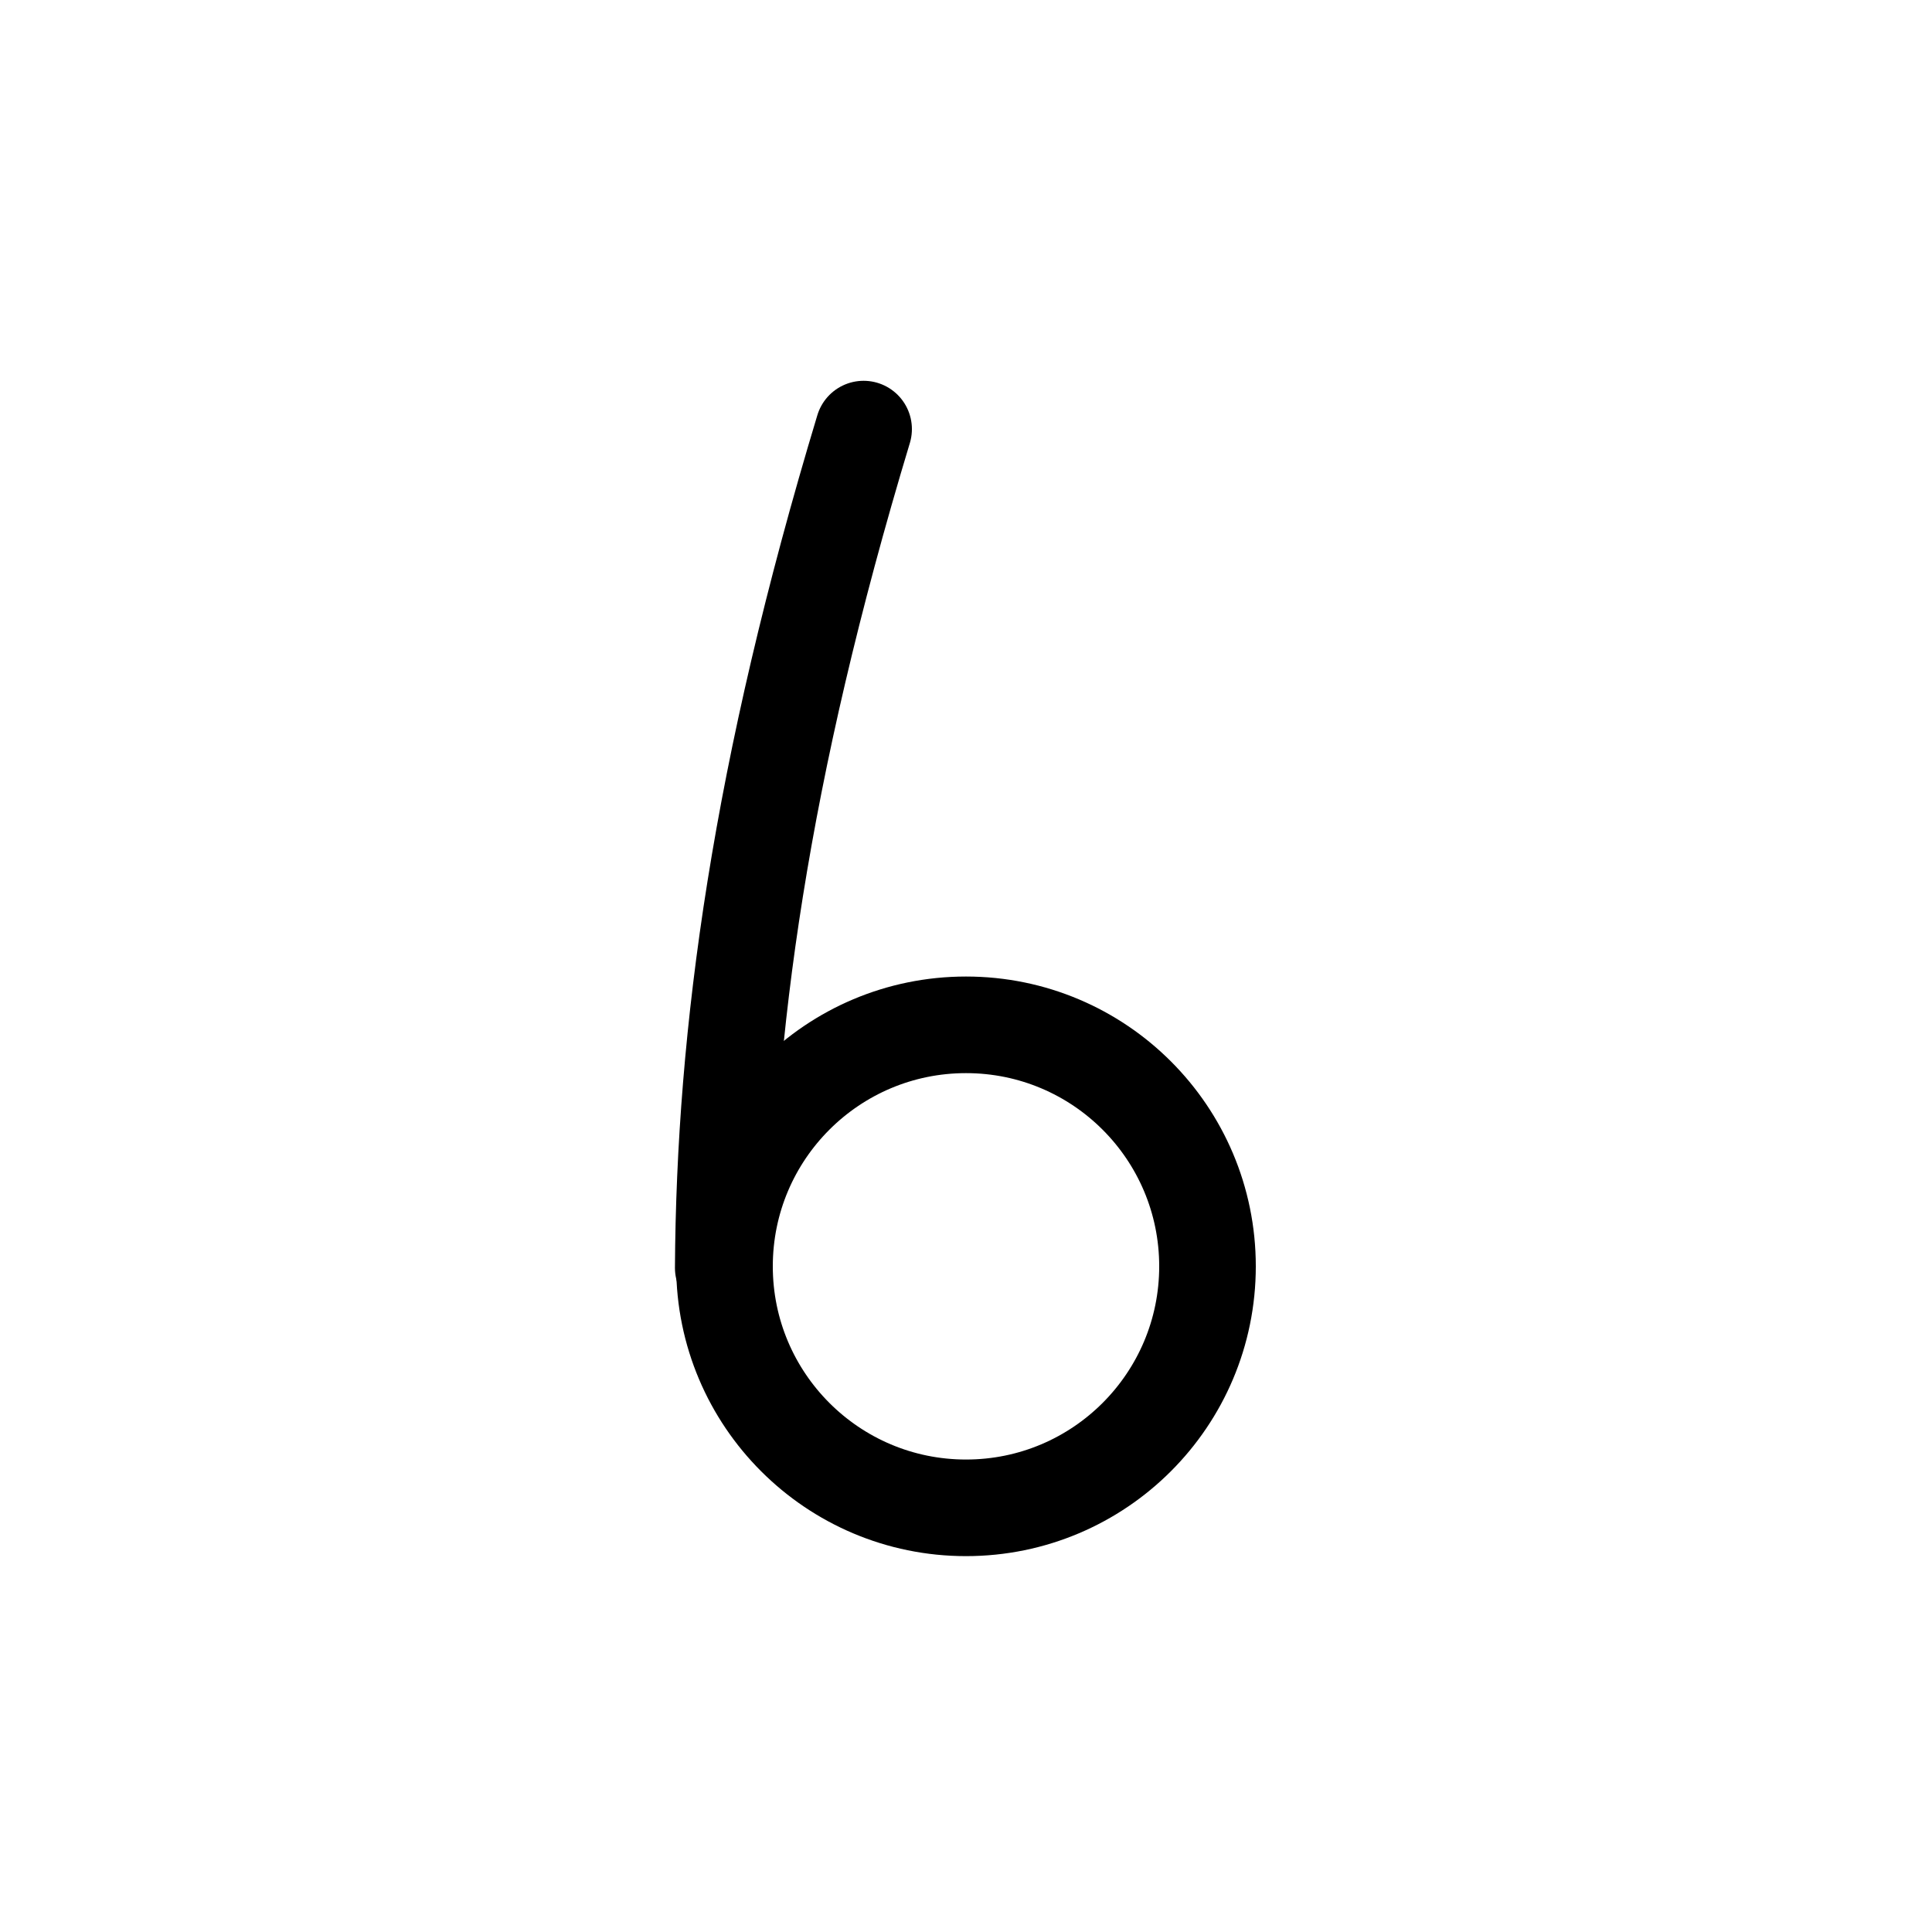 <?xml version="1.0" encoding="UTF-8"?><svg xmlns="http://www.w3.org/2000/svg" xmlns:xlink="http://www.w3.org/1999/xlink" width="1000px" height="1000px" version="1.1"><g id="surface1"><path style="fill:none;stroke-width:1;stroke-linecap:butt;stroke-linejoin:miter;stroke:rgb(0%,0%,0%);stroke-opacity:1;stroke-miterlimit:4" d="M 92.5 -193.109 C 92.5 -191.728 91.381 -190.609 90 -190.609 C 88.619 -190.609 87.5 -191.728 87.5 -193.109 C 87.5 -194.489 88.619 -195.609 90 -195.609 C 91.381 -195.609 92.5 -194.489 92.5 -193.109 Z M 92.5 -193.109 " transform="matrix(50,0,0,-50,-4000,-9000)"/><path style="fill:none;stroke-width:1;stroke-linecap:round;stroke-linejoin:round;stroke:rgb(0%,0%,0%);stroke-opacity:1;stroke-miterlimit:4" d="M 87.487 193.125 C 87.501 190.698 87.871 187.982 88.94 184.442 " transform="matrix(50,0,0,50,-4000,-9000)"/></g></svg>